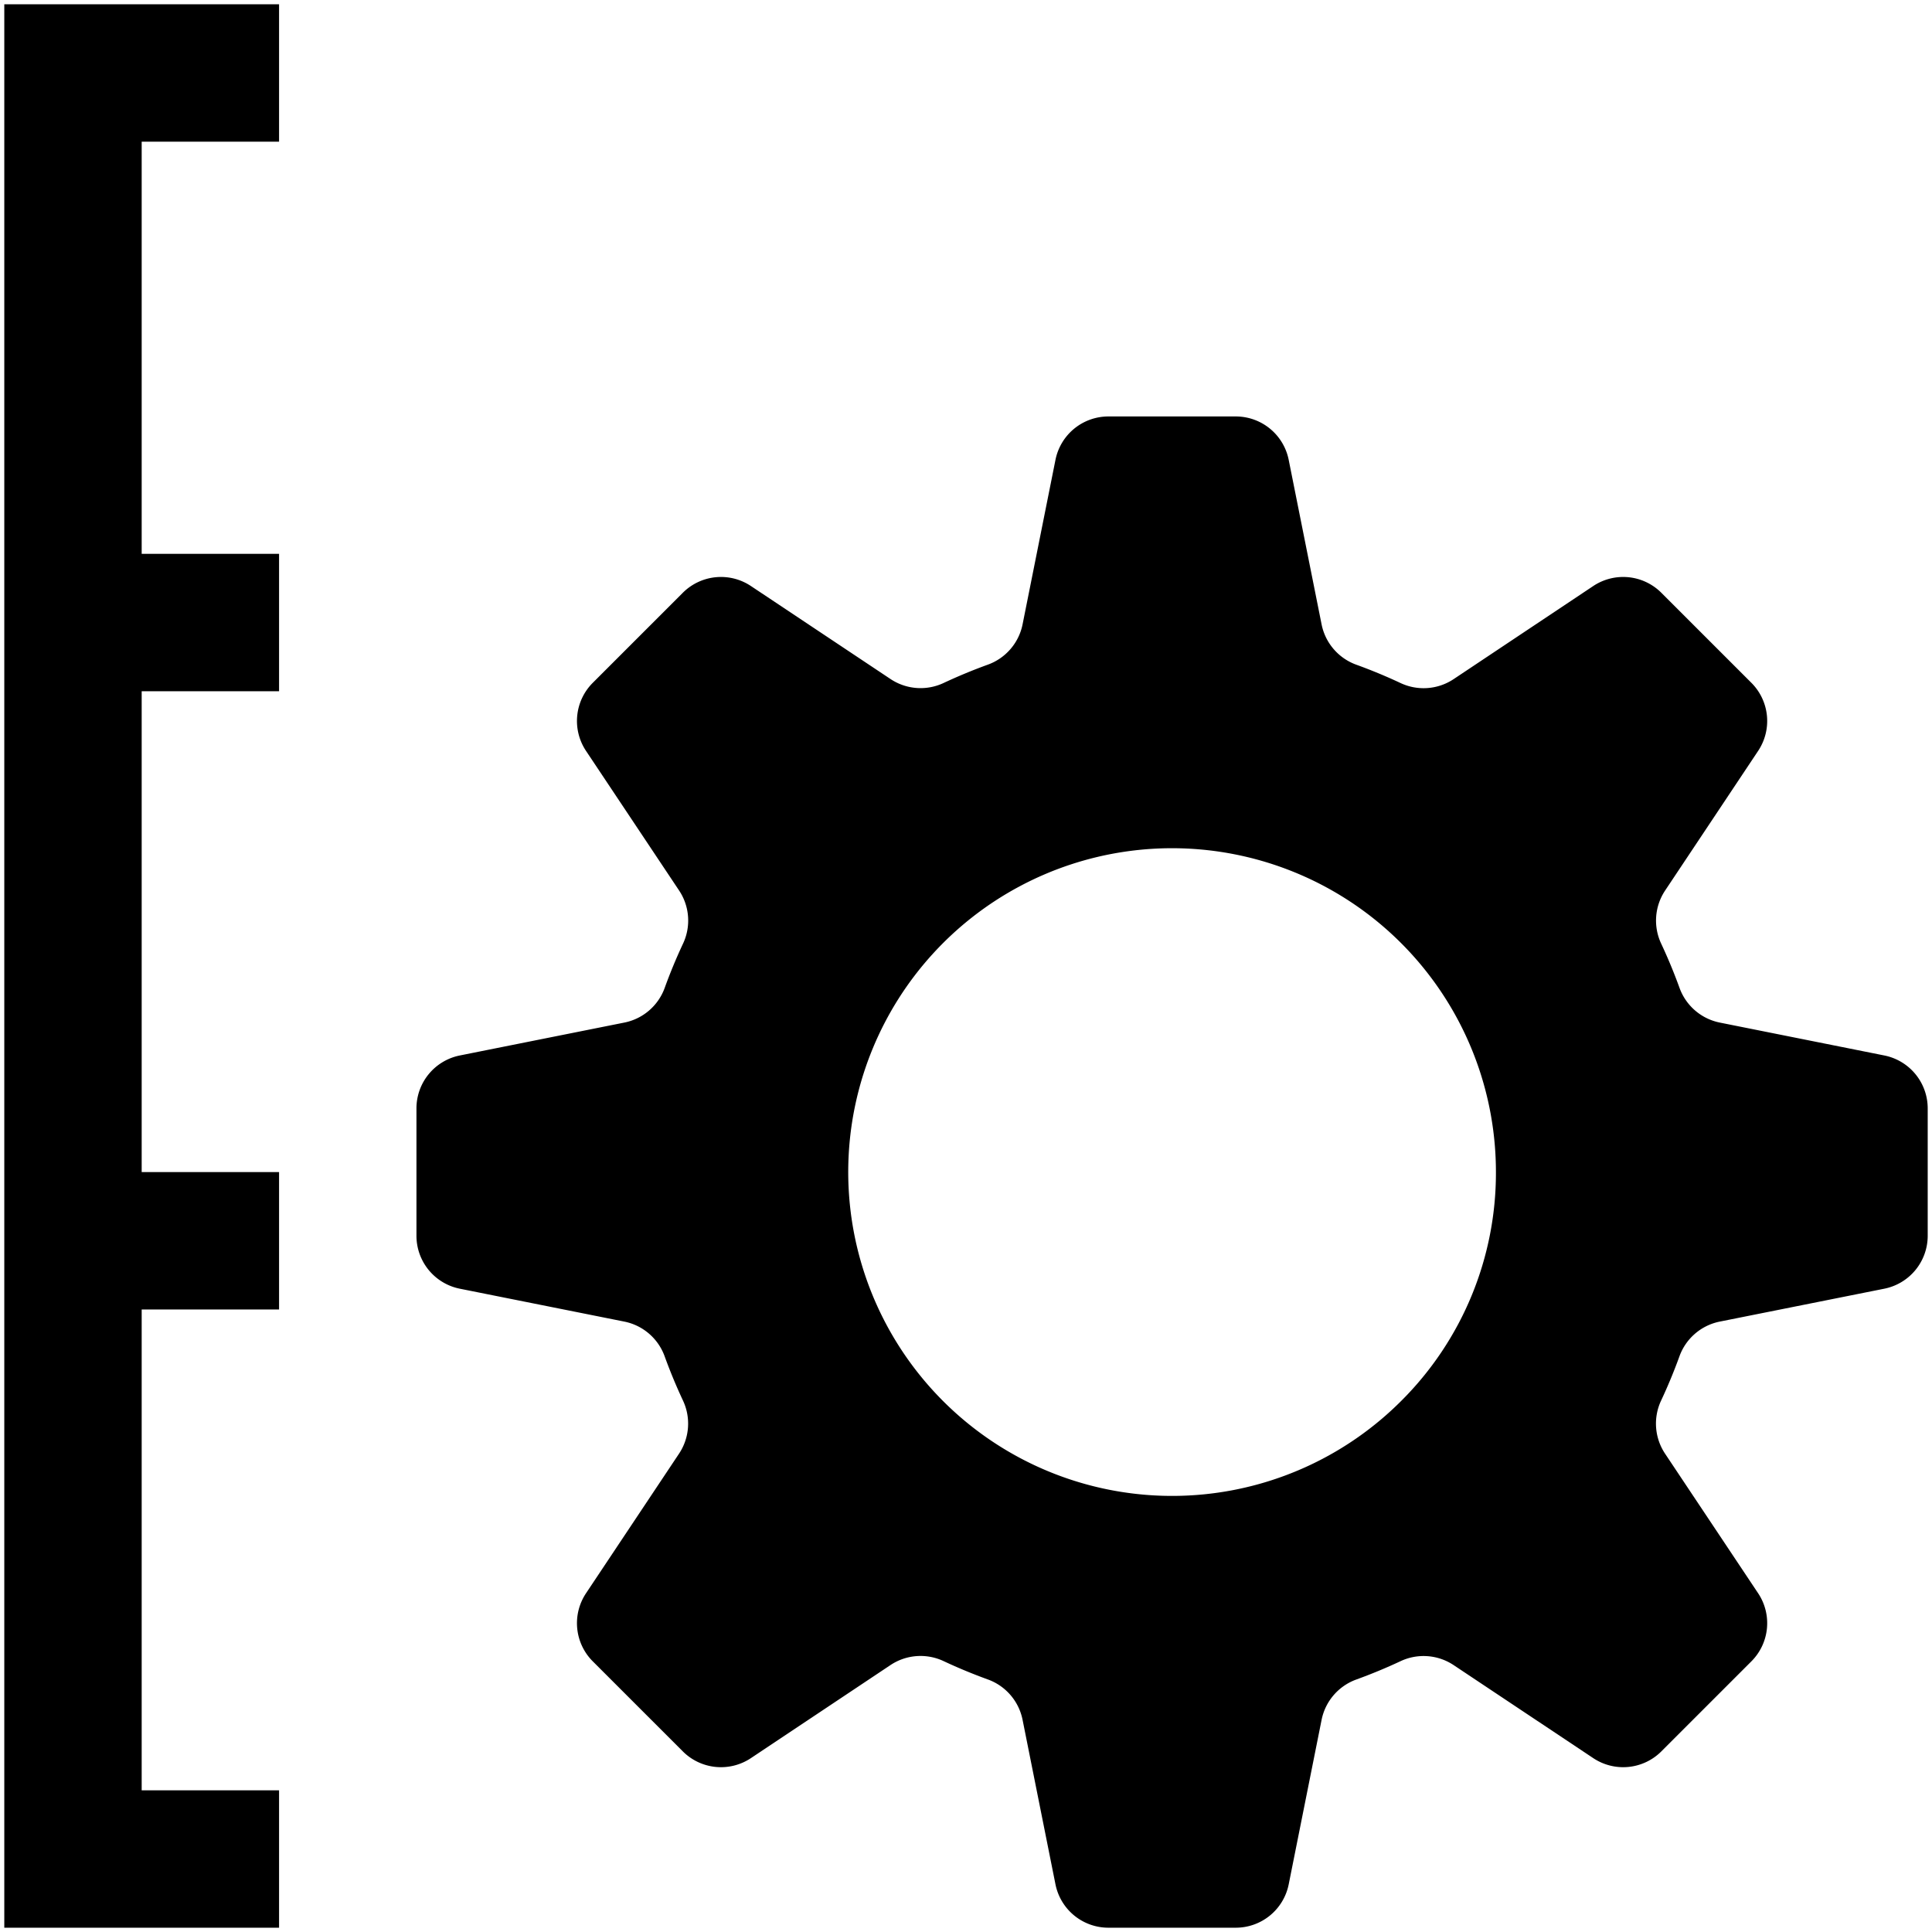 <?xml version="1.0" standalone="no"?><!DOCTYPE svg PUBLIC "-//W3C//DTD SVG 1.1//EN" "http://www.w3.org/Graphics/SVG/1.1/DTD/svg11.dtd"><svg t="1640334565934" class="icon" viewBox="0 0 1024 1024" version="1.1" xmlns="http://www.w3.org/2000/svg" p-id="1423" xmlns:xlink="http://www.w3.org/1999/xlink" width="200" height="200"><defs><style type="text/css"></style></defs><path d="M147.911 75.093V2.276H2.276v1019.449h145.636v-72.818h-72.818V694.044h72.818v-72.818h-72.818V366.364h72.818v-72.818h-72.818V75.093h72.818zM1021.724 654.985v-67.516a28.604 28.604 0 0 0-22.994-28.046l-87.233-17.442a28.729 28.729 0 0 1-21.333-18.432q-4.335-11.935-9.682-23.359a28.74 28.74 0 0 1 2.037-28.149L931.84 398.006a28.604 28.604 0 0 0-3.573-36.102l-47.787-47.787a28.604 28.604 0 0 0-36.033-3.504l-74.024 49.357a28.74 28.74 0 0 1-28.149 2.037q-11.378-5.336-23.359-9.682a28.729 28.729 0 0 1-18.432-21.333l-17.442-87.233A28.604 28.604 0 0 0 654.985 220.729h-67.516a28.604 28.604 0 0 0-28.046 22.994l-17.442 87.233a28.729 28.729 0 0 1-18.432 21.333q-11.935 4.335-23.359 9.682a28.74 28.74 0 0 1-28.149-2.037L398.006 310.613a28.604 28.604 0 0 0-36.102 3.573l-47.787 47.787a28.604 28.604 0 0 0-3.504 36.033l49.357 74.024a28.74 28.74 0 0 1 2.037 28.149q-5.336 11.378-9.682 23.359a28.729 28.729 0 0 1-21.333 18.432l-87.233 17.442A28.604 28.604 0 0 0 220.729 587.469v67.527a28.604 28.604 0 0 0 22.994 28.046l87.233 17.442a28.729 28.729 0 0 1 21.333 18.432q4.335 11.935 9.682 23.359a28.74 28.74 0 0 1-2.037 28.149L310.613 844.447a28.604 28.604 0 0 0 3.573 36.102l47.787 47.787a28.604 28.604 0 0 0 36.033 3.504l74.024-49.357a28.74 28.74 0 0 1 28.149-2.037q11.378 5.336 23.359 9.682a28.729 28.729 0 0 1 18.432 21.333l17.442 87.233A28.604 28.604 0 0 0 587.469 1021.724h67.527a28.604 28.604 0 0 0 28.046-22.994l17.442-87.233a28.729 28.729 0 0 1 18.432-21.333q11.935-4.335 23.359-9.682a28.74 28.74 0 0 1 28.149 2.037L844.447 931.84a28.604 28.604 0 0 0 36.102-3.573l47.787-47.787a28.604 28.604 0 0 0 3.504-36.033l-49.357-74.024a28.74 28.74 0 0 1-2.037-28.149q5.336-11.378 9.682-23.359a28.729 28.729 0 0 1 21.333-18.432l87.233-17.442A28.604 28.604 0 0 0 1021.724 654.985z m-279.131 87.609A171.645 171.645 0 1 1 792.872 621.227a170.519 170.519 0 0 1-50.278 121.367z" p-id="1424"></path></svg>